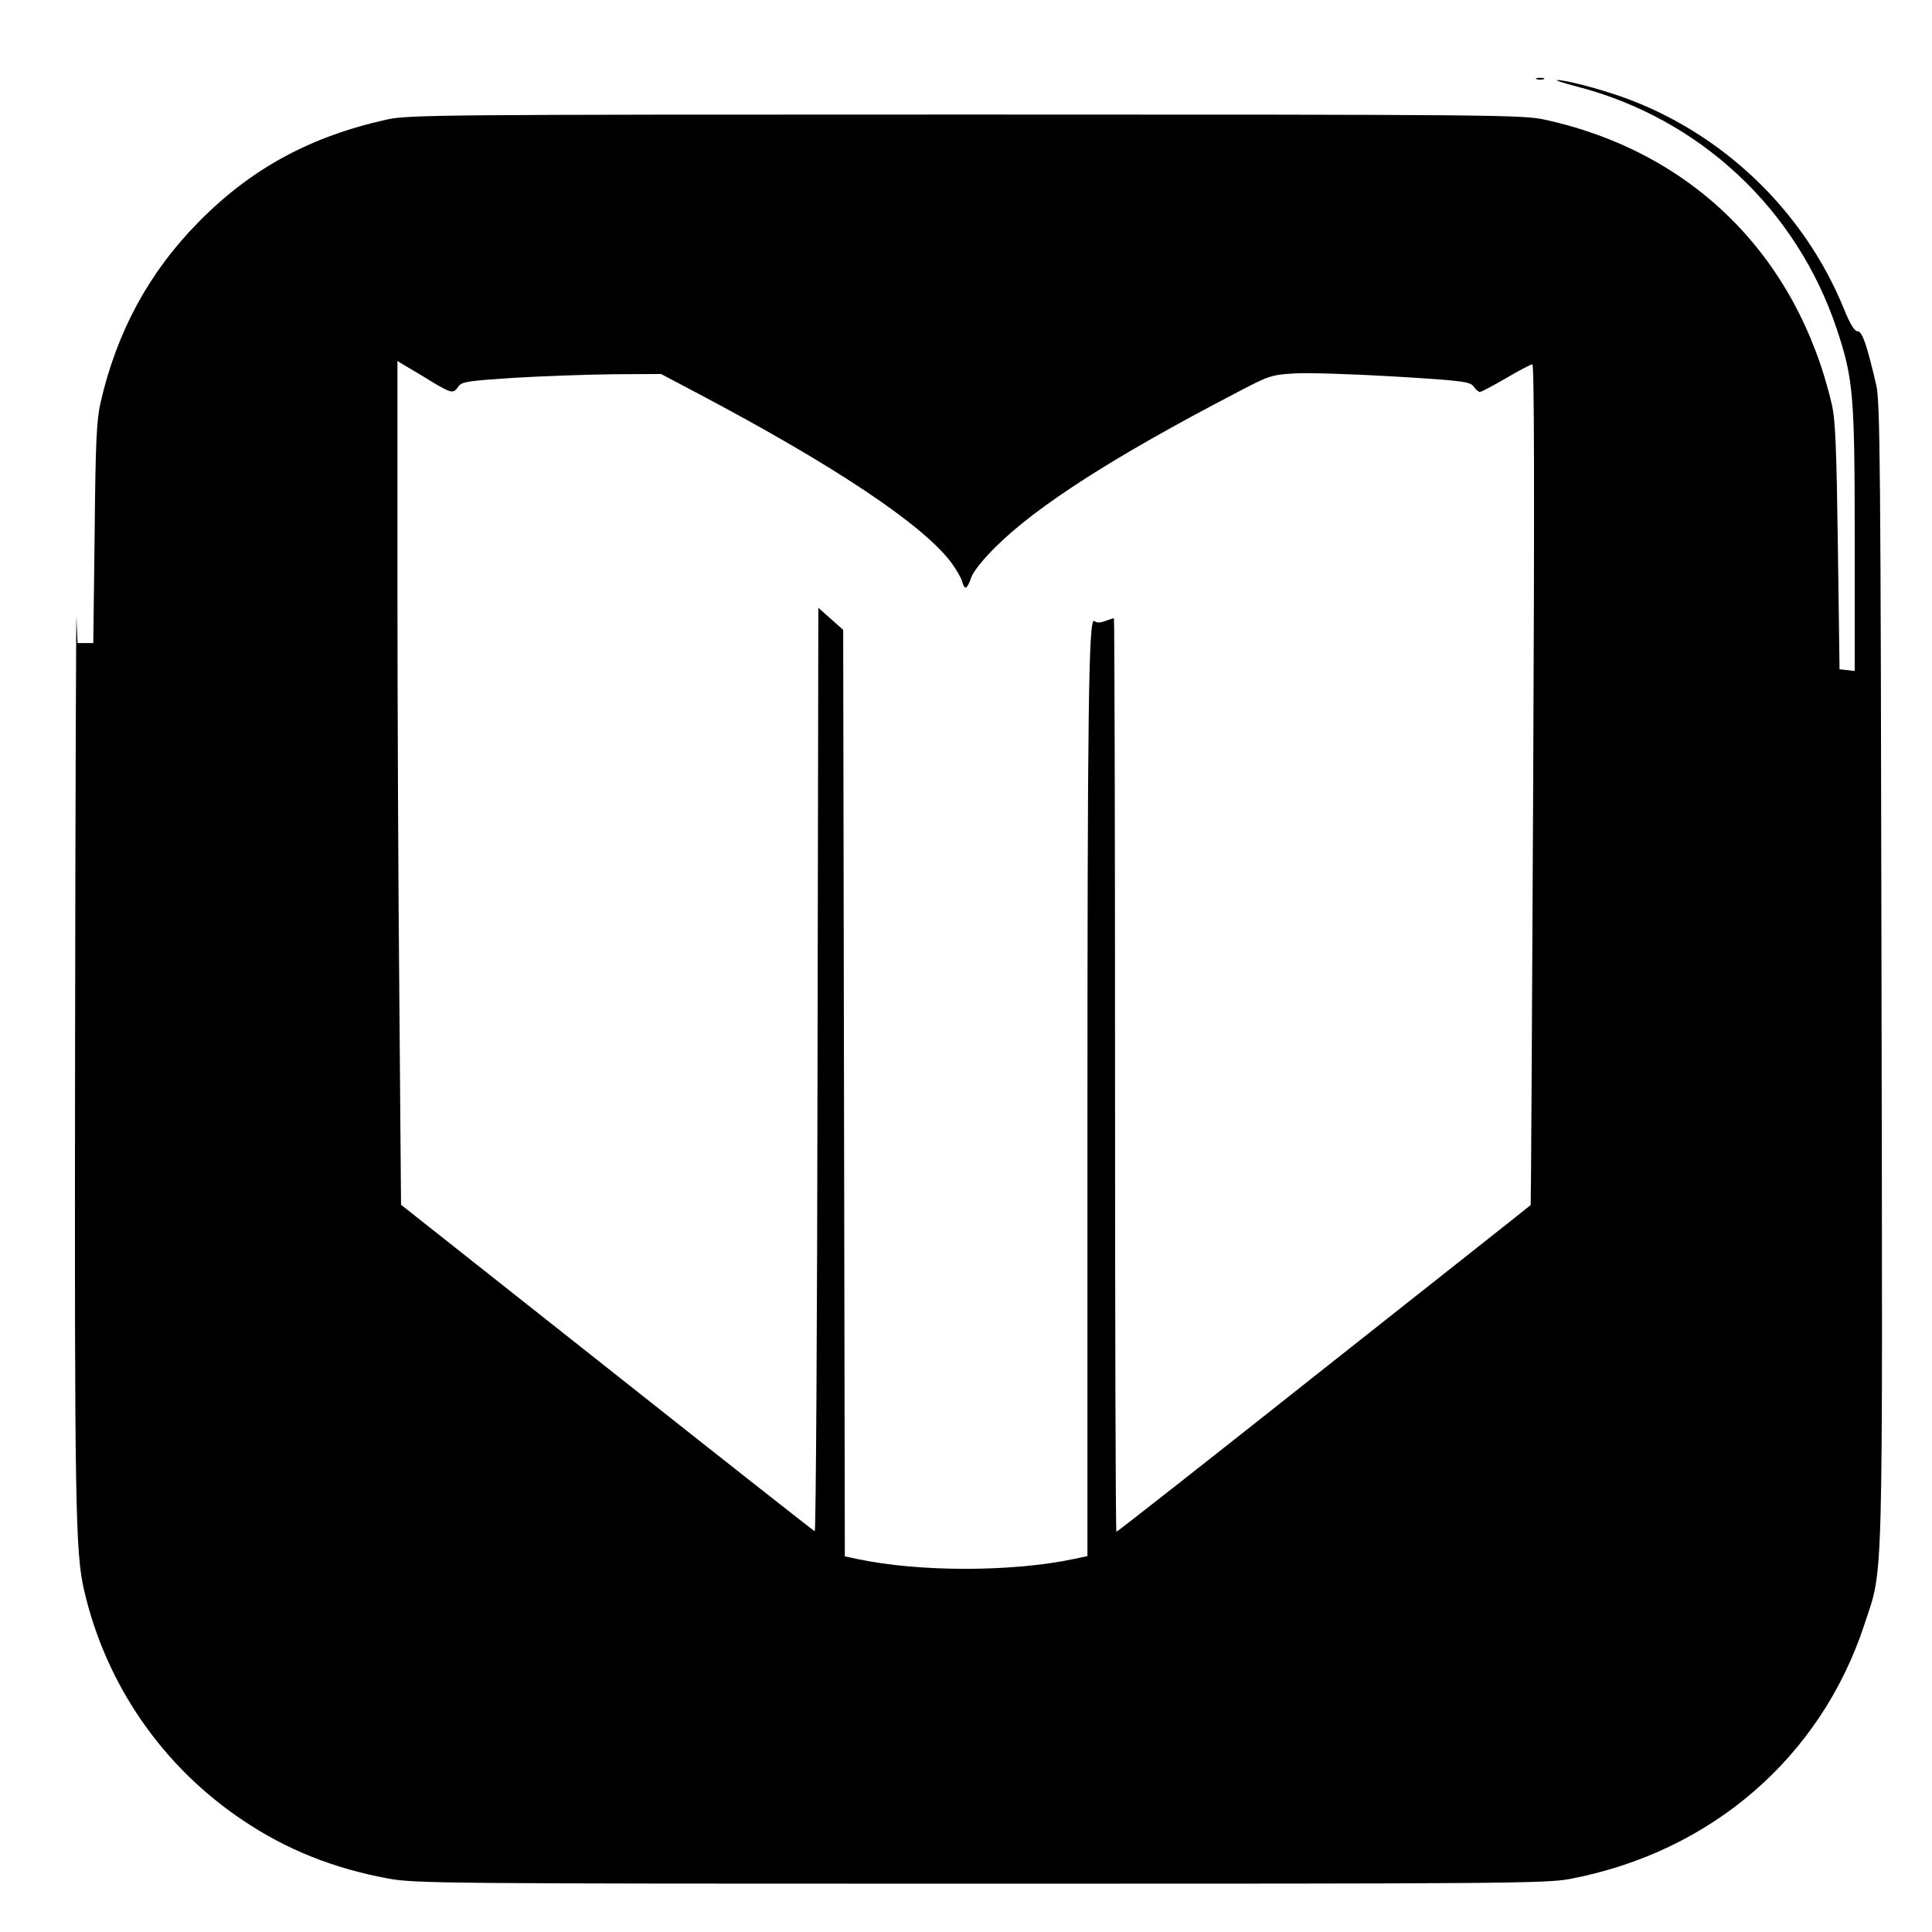 <?xml version="1.0" standalone="no"?>
<!DOCTYPE svg PUBLIC "-//W3C//DTD SVG 20010904//EN"
 "http://www.w3.org/TR/2001/REC-SVG-20010904/DTD/svg10.dtd">
<svg version="1.0" xmlns="http://www.w3.org/2000/svg"
 width="700pt" height="700pt" viewBox="0 0 700 700"
 preserveAspectRatio="xMidYMid meet">
<g transform="translate(0,700) scale(0.1,-0.1)"
fill="#000000" stroke="none">
<path d="M5568 6713 c6 -2 18 -2 25 0 6 3 1 5 -13 5 -14 0 -19 -2 -12 -5z"/>
<path d="M5715 6686 c443 -115 794 -442 940 -878 60 -181 65 -237 65 -766 l0
-473 -27 3 -28 3 -6 445 c-5 362 -9 458 -22 515 -126 538 -505 914 -1038 1031
-80 18 -173 19 -2099 19 -1911 0 -2019 -1 -2098 -18 -279 -62 -493 -178 -685
-374 -177 -180 -294 -395 -353 -653 -14 -62 -18 -143 -21 -472 l-5 -398 -28 0
-29 0 -4 93 c-1 50 -4 -655 -5 -1568 -2 -1654 1 -1821 33 -1958 79 -341 284
-638 576 -833 158 -106 326 -173 524 -210 96 -18 188 -19 2145 -19 1904 0
2051 1 2137 17 513 97 910 441 1068 922 70 214 66 73 62 2361 -3 1851 -5 2067
-19 2130 -34 146 -51 195 -68 195 -11 0 -27 26 -50 83 -145 355 -442 638 -803
766 -91 32 -205 61 -235 61 -9 -1 24 -11 73 -24z m-4149 -1070 c71 -42 77 -43
95 -16 12 17 34 20 199 31 102 6 264 12 360 13 l175 1 140 -74 c488 -258 804
-469 910 -607 19 -26 38 -58 41 -71 9 -33 18 -29 33 15 8 22 44 67 90 112 148
147 429 327 865 554 123 65 132 68 215 73 47 3 210 -2 361 -11 251 -15 276
-19 289 -36 7 -11 18 -20 23 -20 6 0 48 23 95 50 47 28 90 50 95 50 7 0 8
-477 3 -1522 -4 -838 -8 -1523 -9 -1524 0 -1 -337 -267 -748 -592 -411 -326
-750 -592 -753 -592 -3 0 -5 745 -5 1655 0 910 -2 1655 -4 1655 -3 0 -17 -5
-32 -10 -18 -7 -30 -7 -39 0 -21 17 -25 -310 -25 -1892 l0 -1496 -47 -10
c-225 -48 -561 -48 -785 -1 l-47 10 -3 1679 -3 1678 -45 40 -45 40 -3 -1675
c-1 -921 -6 -1673 -10 -1671 -5 2 -344 269 -753 593 l-746 590 -6 734 c-4 404
-7 1092 -7 1528 l0 795 33 -20 c17 -10 60 -35 93 -56z"/>
</g>
</svg>

